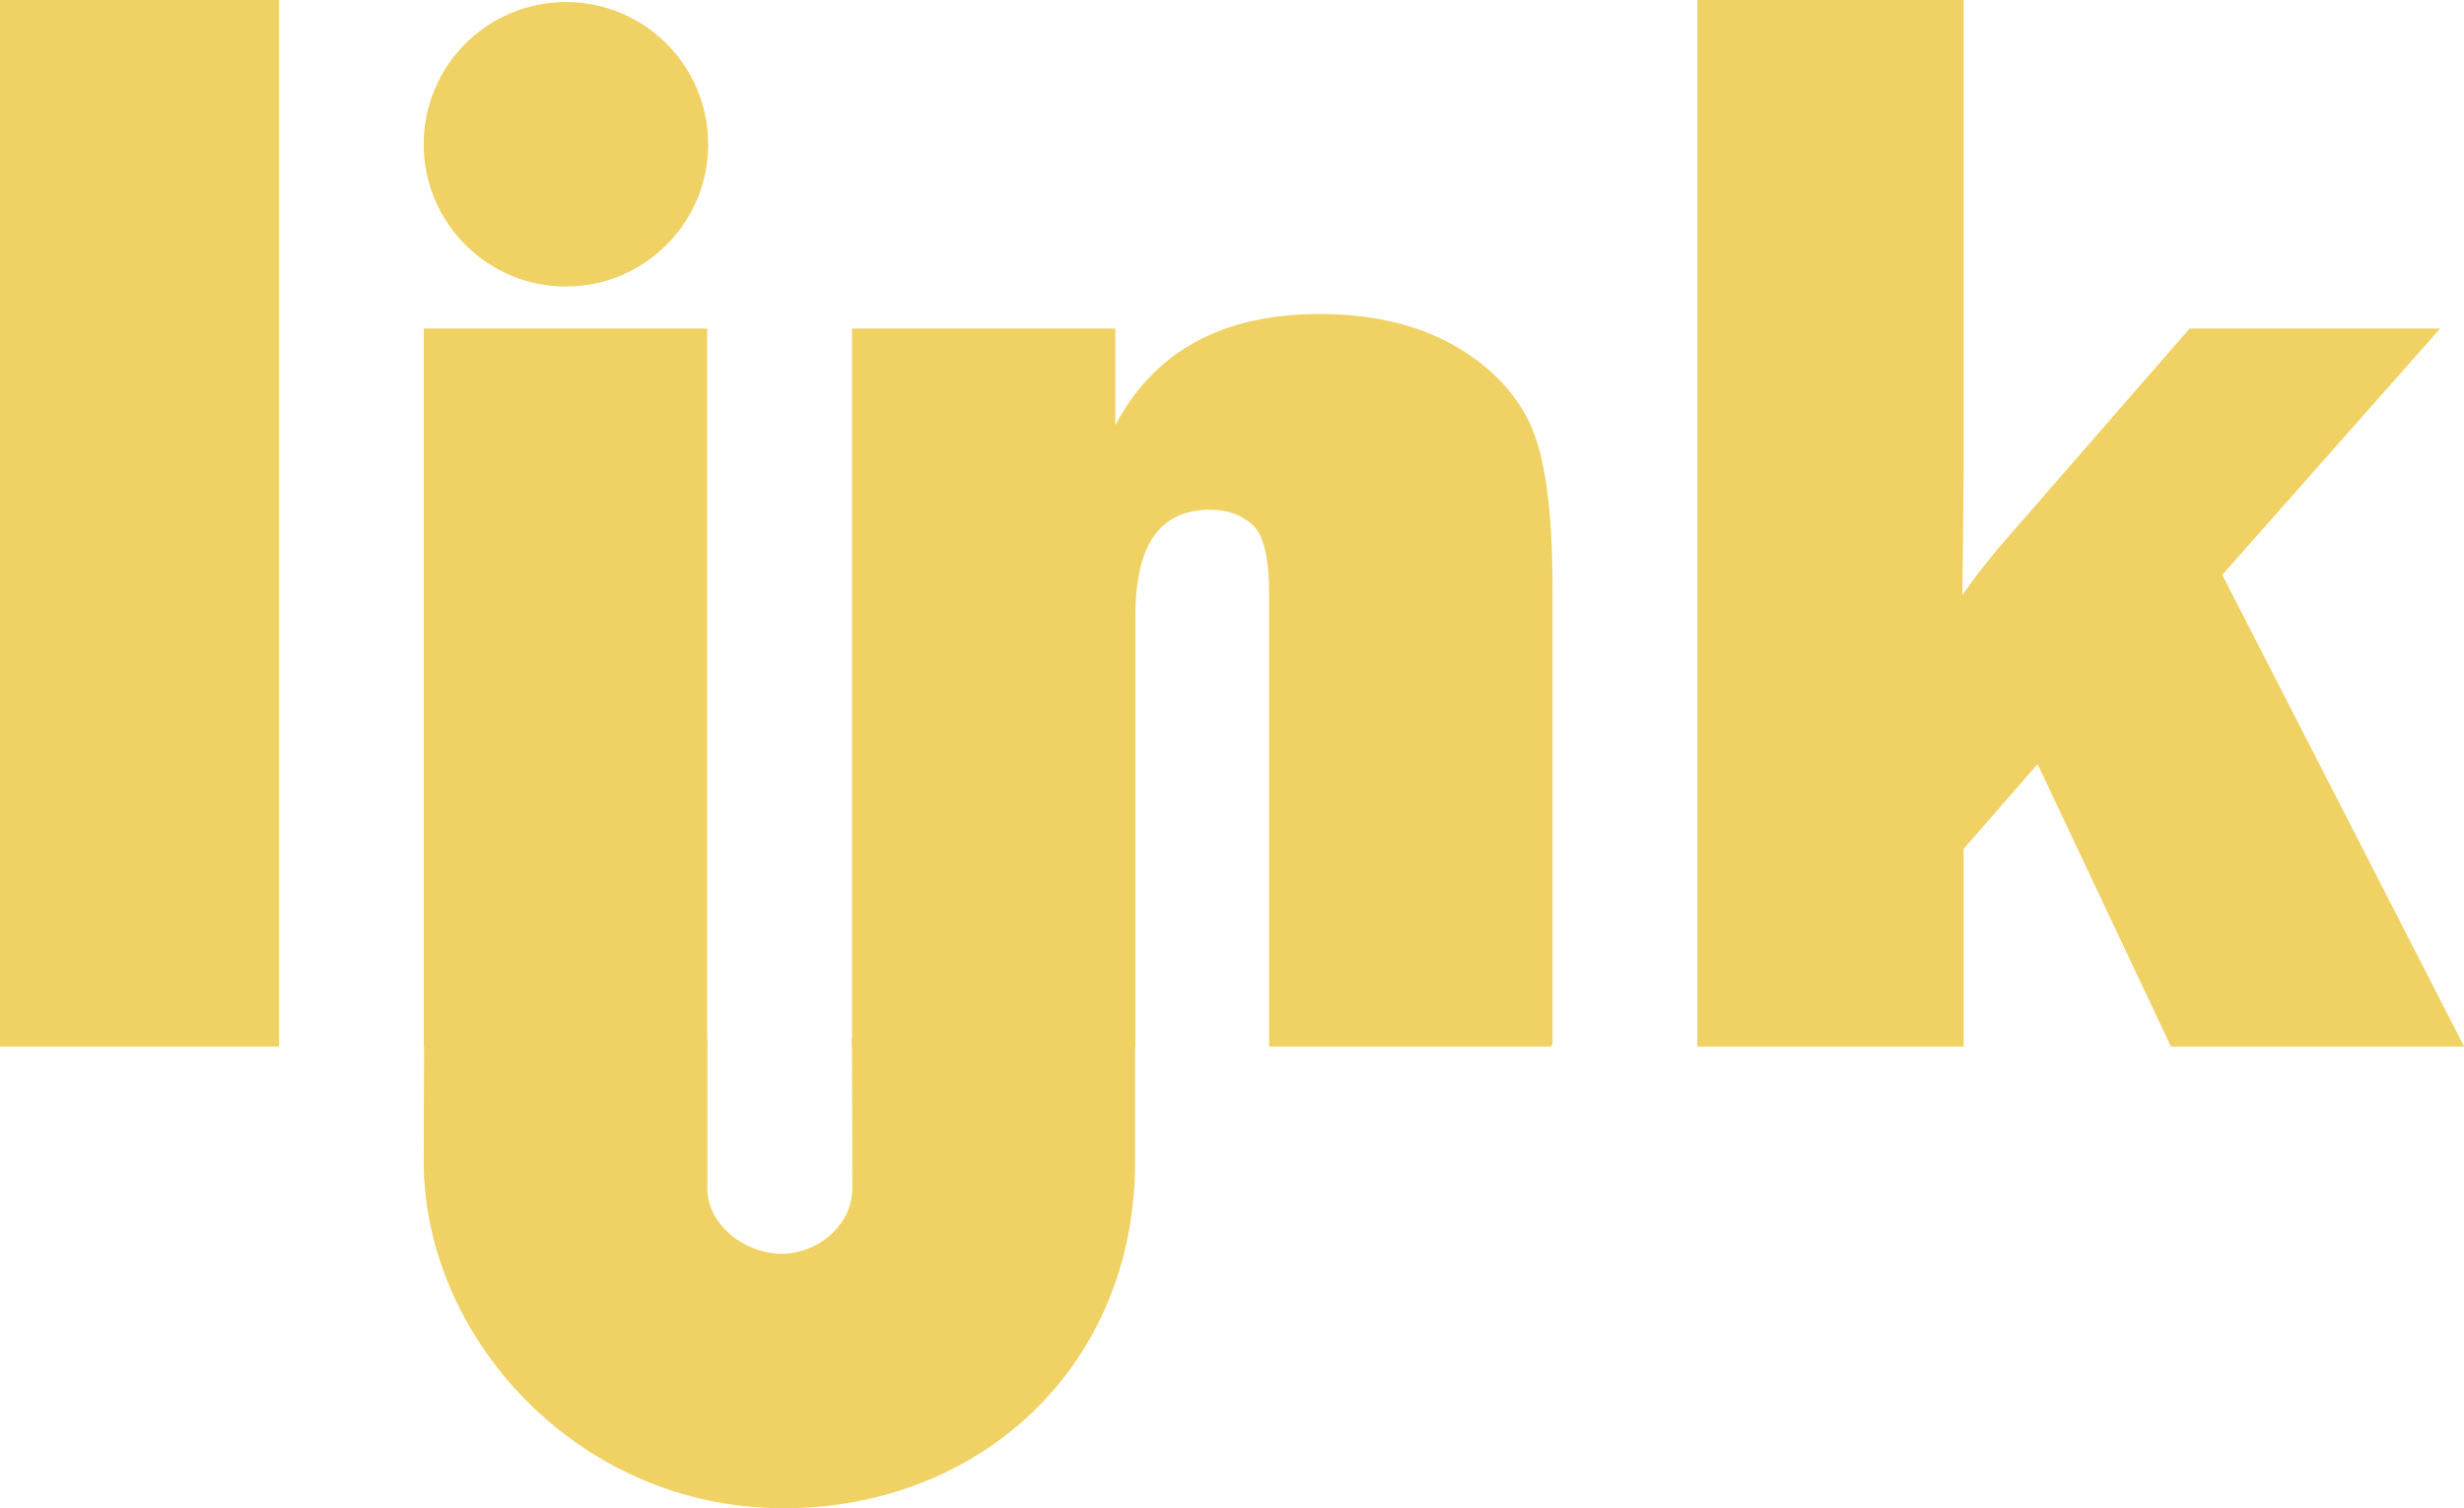 <?xml version="1.0" encoding="UTF-8"?>
<!DOCTYPE svg PUBLIC "-//W3C//DTD SVG 1.1//EN" "http://www.w3.org/Graphics/SVG/1.1/DTD/svg11.dtd">
<!-- Creator: CorelDRAW X8 -->
<svg xmlns="http://www.w3.org/2000/svg" xml:space="preserve" width="67.825mm" height="41.513mm" version="1.1" style="shape-rendering:geometricPrecision; text-rendering:geometricPrecision; image-rendering:optimizeQuality; fill-rule:evenodd; clip-rule:evenodd"
viewBox="0 0 5760 3525"
 xmlns:xlink="http://www.w3.org/1999/xlink">
 <defs>
  <style type="text/css">
   <![CDATA[
    .str1 {stroke:#F0D163;stroke-width:16.985}
    .str0 {stroke:#F0D163;stroke-width:6.471}
    .fil1 {fill:#F0D163}
    .fil0 {fill:#F0D163;fill-rule:nonzero}
   ]]>
  </style>
 </defs>
 <g id="Layer_x0020_1">
  <g id="_2067274626720">
   <path class="fil0 str0" d="M649 3l0 2440 -646 0 0 -2440 646 0zm1001 768l0 1672 -656 0 0 -1672 656 0zm1976 1672l-656 0 0 -1053c0,-87 -13,-142 -40,-166 -27,-24 -60,-36 -101,-36 -119,0 -178,83 -178,250l0 1005 -656 0 0 -1672 609 0 0 236c90,-180 250,-270 481,-270 121,0 223,24 307,70 84,47 144,107 180,181 36,74 54,202 54,385l0 1070zm2071 -1672l-506 572 564 1100 -678 0 -313 -663 -177 203 0 460 -616 0 0 -2440 616 0 0 1097c0,25 -1,125 -3,301 39,-56 79,-106 119,-151l417 -479 577 0z"/>
   <circle class="fil1 str1" cx="1323" cy="337" r="324"/>
   <path class="fil1 str1" d="M1000 2435c218,0 426,0 645,0 0,89 0,210 0,342 0,94 95,162 182,162 87,0 173,-67 174,-161 0,-136 -1,-248 -1,-343l645 0 0 278c1,478 -361,804 -813,804 -478,0 -832,-397 -833,-800 0,-136 1,-196 1,-282z"/>
  </g>
 </g>
</svg>
